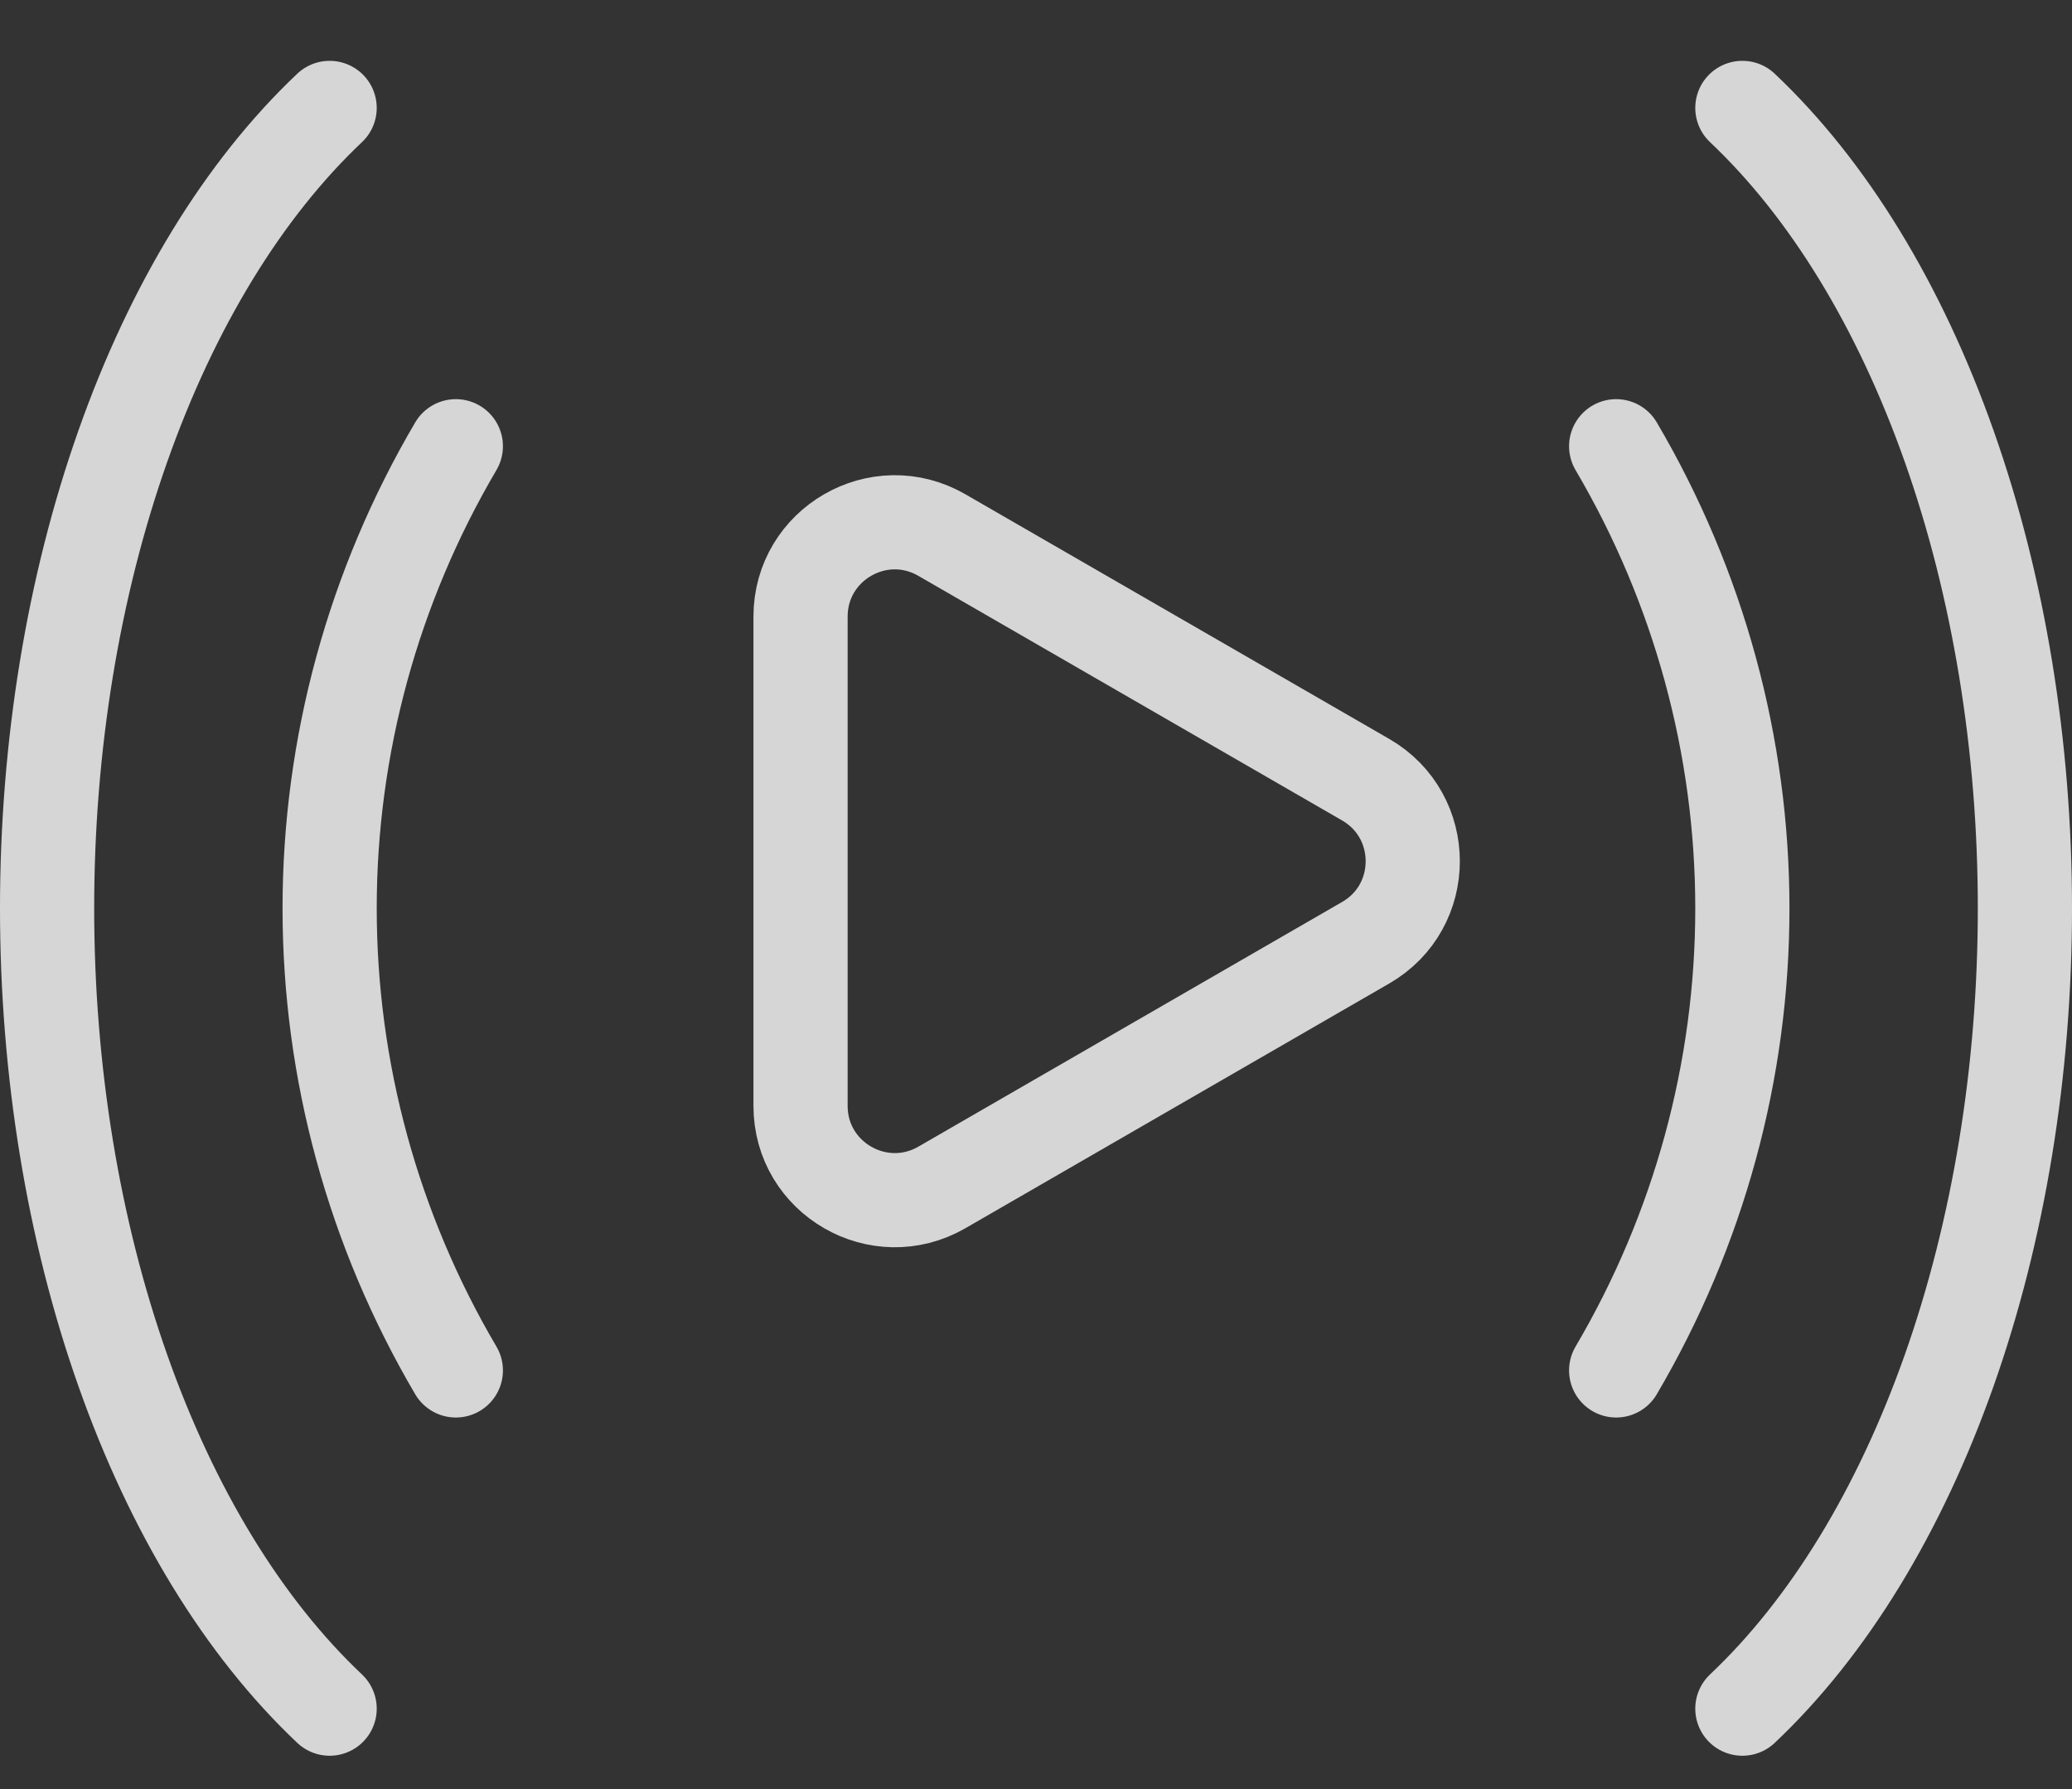 <svg width="22" height="19" viewBox="0 0 22 19" fill="none" xmlns="http://www.w3.org/2000/svg">
<rect x="0" y="0" width="22" height="19" fill="#333333" stroke="none"/>
<g id="Shape">
<path id="Shape_2" d="M14.5 8.28C15.167 8.665 15.167 9.628 14.5 10.012L10 12.611C9.333 12.995 8.5 12.514 8.5 11.745L8.5 6.548C8.5 5.779 9.333 5.297 10 5.682L14.5 8.28Z" stroke="white" stroke-opacity="0.8" stroke-linejoin="round"/>
<path id="Shape_3" d="M3.5 1.146C2.588 2.008 1.83 3.247 1.304 4.739C0.777 6.231 0.5 7.924 0.5 9.646C0.5 11.369 0.777 13.062 1.304 14.554C1.83 16.046 2.588 17.285 3.5 18.146" stroke="white" stroke-opacity="0.8" stroke-linecap="round"/>
<path id="Shape_4" d="M18.5 1.146C19.412 2.008 20.169 3.247 20.696 4.739C21.223 6.231 21.5 7.924 21.5 9.646C21.5 11.369 21.223 13.062 20.696 14.554C20.169 16.046 19.412 17.285 18.5 18.146" stroke="white" stroke-opacity="0.8" stroke-linecap="round"/>
<path id="Shape_5" d="M4.84 4.739C3.962 6.231 3.5 7.924 3.5 9.647C3.5 11.37 3.962 13.062 4.84 14.554" stroke="white" stroke-opacity="0.8" stroke-linecap="round"/>
<path id="Shape_6" d="M17.16 4.739C18.038 6.231 18.5 7.924 18.5 9.647C18.5 11.37 18.038 13.062 17.16 14.554" stroke="white" stroke-opacity="0.8" stroke-linecap="round"/>
</g>
</svg>
